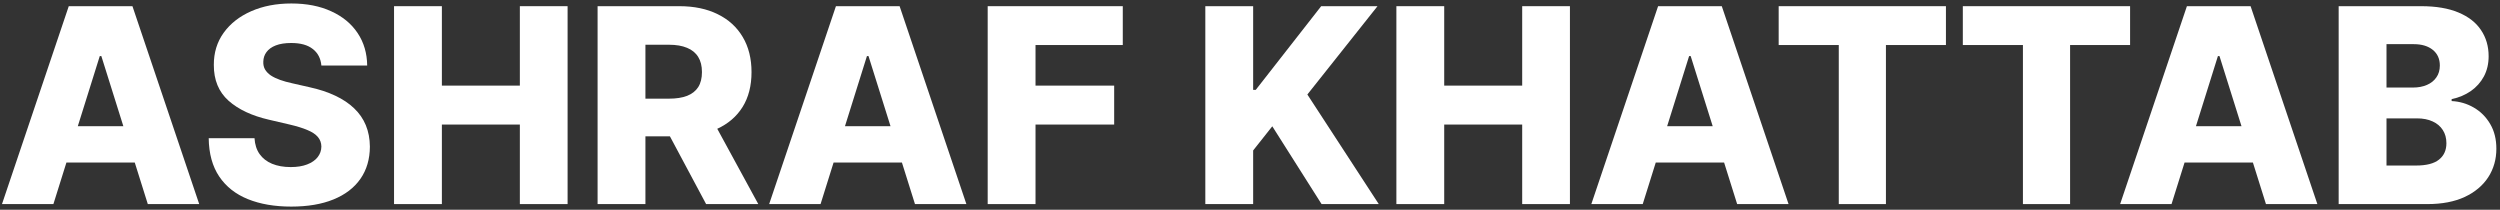 <svg width="441" height="37" viewBox="0 0 441 37" fill="none" xmlns="http://www.w3.org/2000/svg">
<rect x="0" y="0" width="441" height="37" fill="#333333" stroke="none"/>
<path d="M9.42 36H0.352L12.13 1.091H23.363L35.141 36H26.073L17.874 9.886H17.602L9.42 36ZM8.21 22.261H27.164V28.67H8.21V22.261Z" fill="white"/>
<path d="M56.691 11.557C56.577 10.307 56.072 9.335 55.174 8.642C54.288 7.937 53.021 7.585 51.373 7.585C50.282 7.585 49.373 7.727 48.646 8.011C47.918 8.295 47.373 8.687 47.009 9.187C46.646 9.676 46.458 10.239 46.447 10.875C46.424 11.398 46.526 11.858 46.754 12.256C46.992 12.653 47.333 13.006 47.776 13.312C48.231 13.608 48.776 13.869 49.413 14.097C50.049 14.324 50.765 14.523 51.56 14.693L54.56 15.375C56.288 15.75 57.81 16.25 59.129 16.875C60.458 17.5 61.572 18.244 62.469 19.108C63.379 19.971 64.066 20.966 64.532 22.091C64.998 23.216 65.237 24.477 65.248 25.875C65.237 28.079 64.68 29.971 63.577 31.551C62.475 33.131 60.89 34.341 58.822 35.182C56.765 36.023 54.282 36.443 51.373 36.443C48.452 36.443 45.907 36.006 43.736 35.131C41.566 34.256 39.879 32.926 38.674 31.142C37.469 29.358 36.85 27.102 36.816 24.375H44.896C44.964 25.5 45.265 26.437 45.799 27.187C46.333 27.937 47.066 28.506 47.998 28.892C48.941 29.278 50.032 29.471 51.271 29.471C52.407 29.471 53.373 29.318 54.168 29.011C54.975 28.704 55.594 28.278 56.026 27.733C56.458 27.187 56.68 26.562 56.691 25.858C56.68 25.199 56.475 24.636 56.077 24.17C55.68 23.693 55.066 23.284 54.236 22.943C53.418 22.591 52.373 22.267 51.1 21.971L47.452 21.119C44.43 20.426 42.049 19.307 40.31 17.761C38.572 16.204 37.708 14.102 37.719 11.454C37.708 9.295 38.288 7.403 39.458 5.778C40.629 4.153 42.248 2.886 44.316 1.977C46.384 1.068 48.742 0.614 51.39 0.614C54.094 0.614 56.441 1.074 58.43 1.994C60.43 2.903 61.981 4.182 63.083 5.829C64.185 7.477 64.748 9.386 64.771 11.557H56.691Z" fill="white"/>
<path d="M69.509 36V1.091H77.947V15.102H91.702V1.091H100.123V36H91.702V21.971H77.947V36H69.509Z" fill="white"/>
<path d="M105.415 36V1.091H119.836C122.45 1.091 124.705 1.562 126.603 2.506C128.512 3.437 129.984 4.778 131.018 6.528C132.052 8.267 132.569 10.329 132.569 12.716C132.569 15.136 132.04 17.193 130.984 18.886C129.927 20.568 128.427 21.852 126.484 22.738C124.54 23.613 122.239 24.051 119.58 24.051H110.461V17.403H118.012C119.285 17.403 120.347 17.238 121.2 16.909C122.063 16.568 122.717 16.057 123.16 15.375C123.603 14.682 123.825 13.795 123.825 12.716C123.825 11.636 123.603 10.744 123.16 10.04C122.717 9.324 122.063 8.79 121.2 8.437C120.336 8.074 119.273 7.892 118.012 7.892H113.853V36H105.415ZM125.069 20.045L133.762 36H124.558L116.035 20.045H125.069Z" fill="white"/>
<path d="M144.748 36H135.68L147.458 1.091H158.691L170.469 36H161.401L153.202 9.886H152.93L144.748 36ZM143.538 22.261H162.492V28.67H143.538V22.261Z" fill="white"/>
<path d="M174.228 36V1.091H198.058V7.943H182.665V15.102H196.54V21.971H182.665V36H174.228Z" fill="white"/>
<path d="M212.619 36V1.091H221.056V15.852H221.516L233.056 1.091H242.994L230.619 16.67L243.215 36H233.124L224.431 22.278L221.056 26.54V36H212.619Z" fill="white"/>
<path d="M246.322 36V1.091H254.759V15.102H268.515V1.091H276.935V36H268.515V21.971H254.759V36H246.322Z" fill="white"/>
<path d="M289.779 36H280.711L292.489 1.091H303.722L315.501 36H306.433L298.234 9.886H297.961L289.779 36ZM288.569 22.261H307.523V28.67H288.569V22.261Z" fill="white"/>
<path d="M313.758 7.943V1.091H343.263V7.943H332.678V36H324.36V7.943H313.758Z" fill="white"/>
<path d="M346.242 7.943V1.091H375.748V7.943H365.163V36H356.844V7.943H346.242Z" fill="white"/>
<path d="M383.06 36H373.992L385.771 1.091H397.004L408.782 36H399.714L391.515 9.886H391.242L383.06 36ZM381.85 22.261H400.805V28.67H381.85V22.261Z" fill="white"/>
<path d="M412.54 36V1.091H427.097C429.711 1.091 431.898 1.46 433.66 2.199C435.433 2.937 436.762 3.971 437.648 5.301C438.546 6.631 438.995 8.17 438.995 9.92C438.995 11.25 438.717 12.437 438.16 13.483C437.603 14.517 436.836 15.375 435.859 16.057C434.881 16.738 433.751 17.216 432.467 17.488V17.829C433.876 17.898 435.177 18.278 436.37 18.971C437.575 19.665 438.54 20.631 439.268 21.869C439.995 23.096 440.359 24.551 440.359 26.233C440.359 28.108 439.881 29.784 438.927 31.261C437.972 32.727 436.592 33.886 434.785 34.739C432.978 35.579 430.785 36 428.205 36H412.54ZM420.978 29.199H426.194C428.023 29.199 429.37 28.852 430.234 28.159C431.109 27.466 431.546 26.5 431.546 25.261C431.546 24.363 431.336 23.591 430.915 22.943C430.495 22.284 429.898 21.778 429.126 21.426C428.353 21.062 427.427 20.881 426.347 20.881H420.978V29.199ZM420.978 15.443H425.648C426.569 15.443 427.387 15.29 428.103 14.983C428.819 14.676 429.376 14.233 429.773 13.653C430.183 13.074 430.387 12.375 430.387 11.557C430.387 10.386 429.972 9.466 429.143 8.795C428.313 8.125 427.194 7.79 425.785 7.79H420.978V15.443Z" fill="white"/>
</svg>
